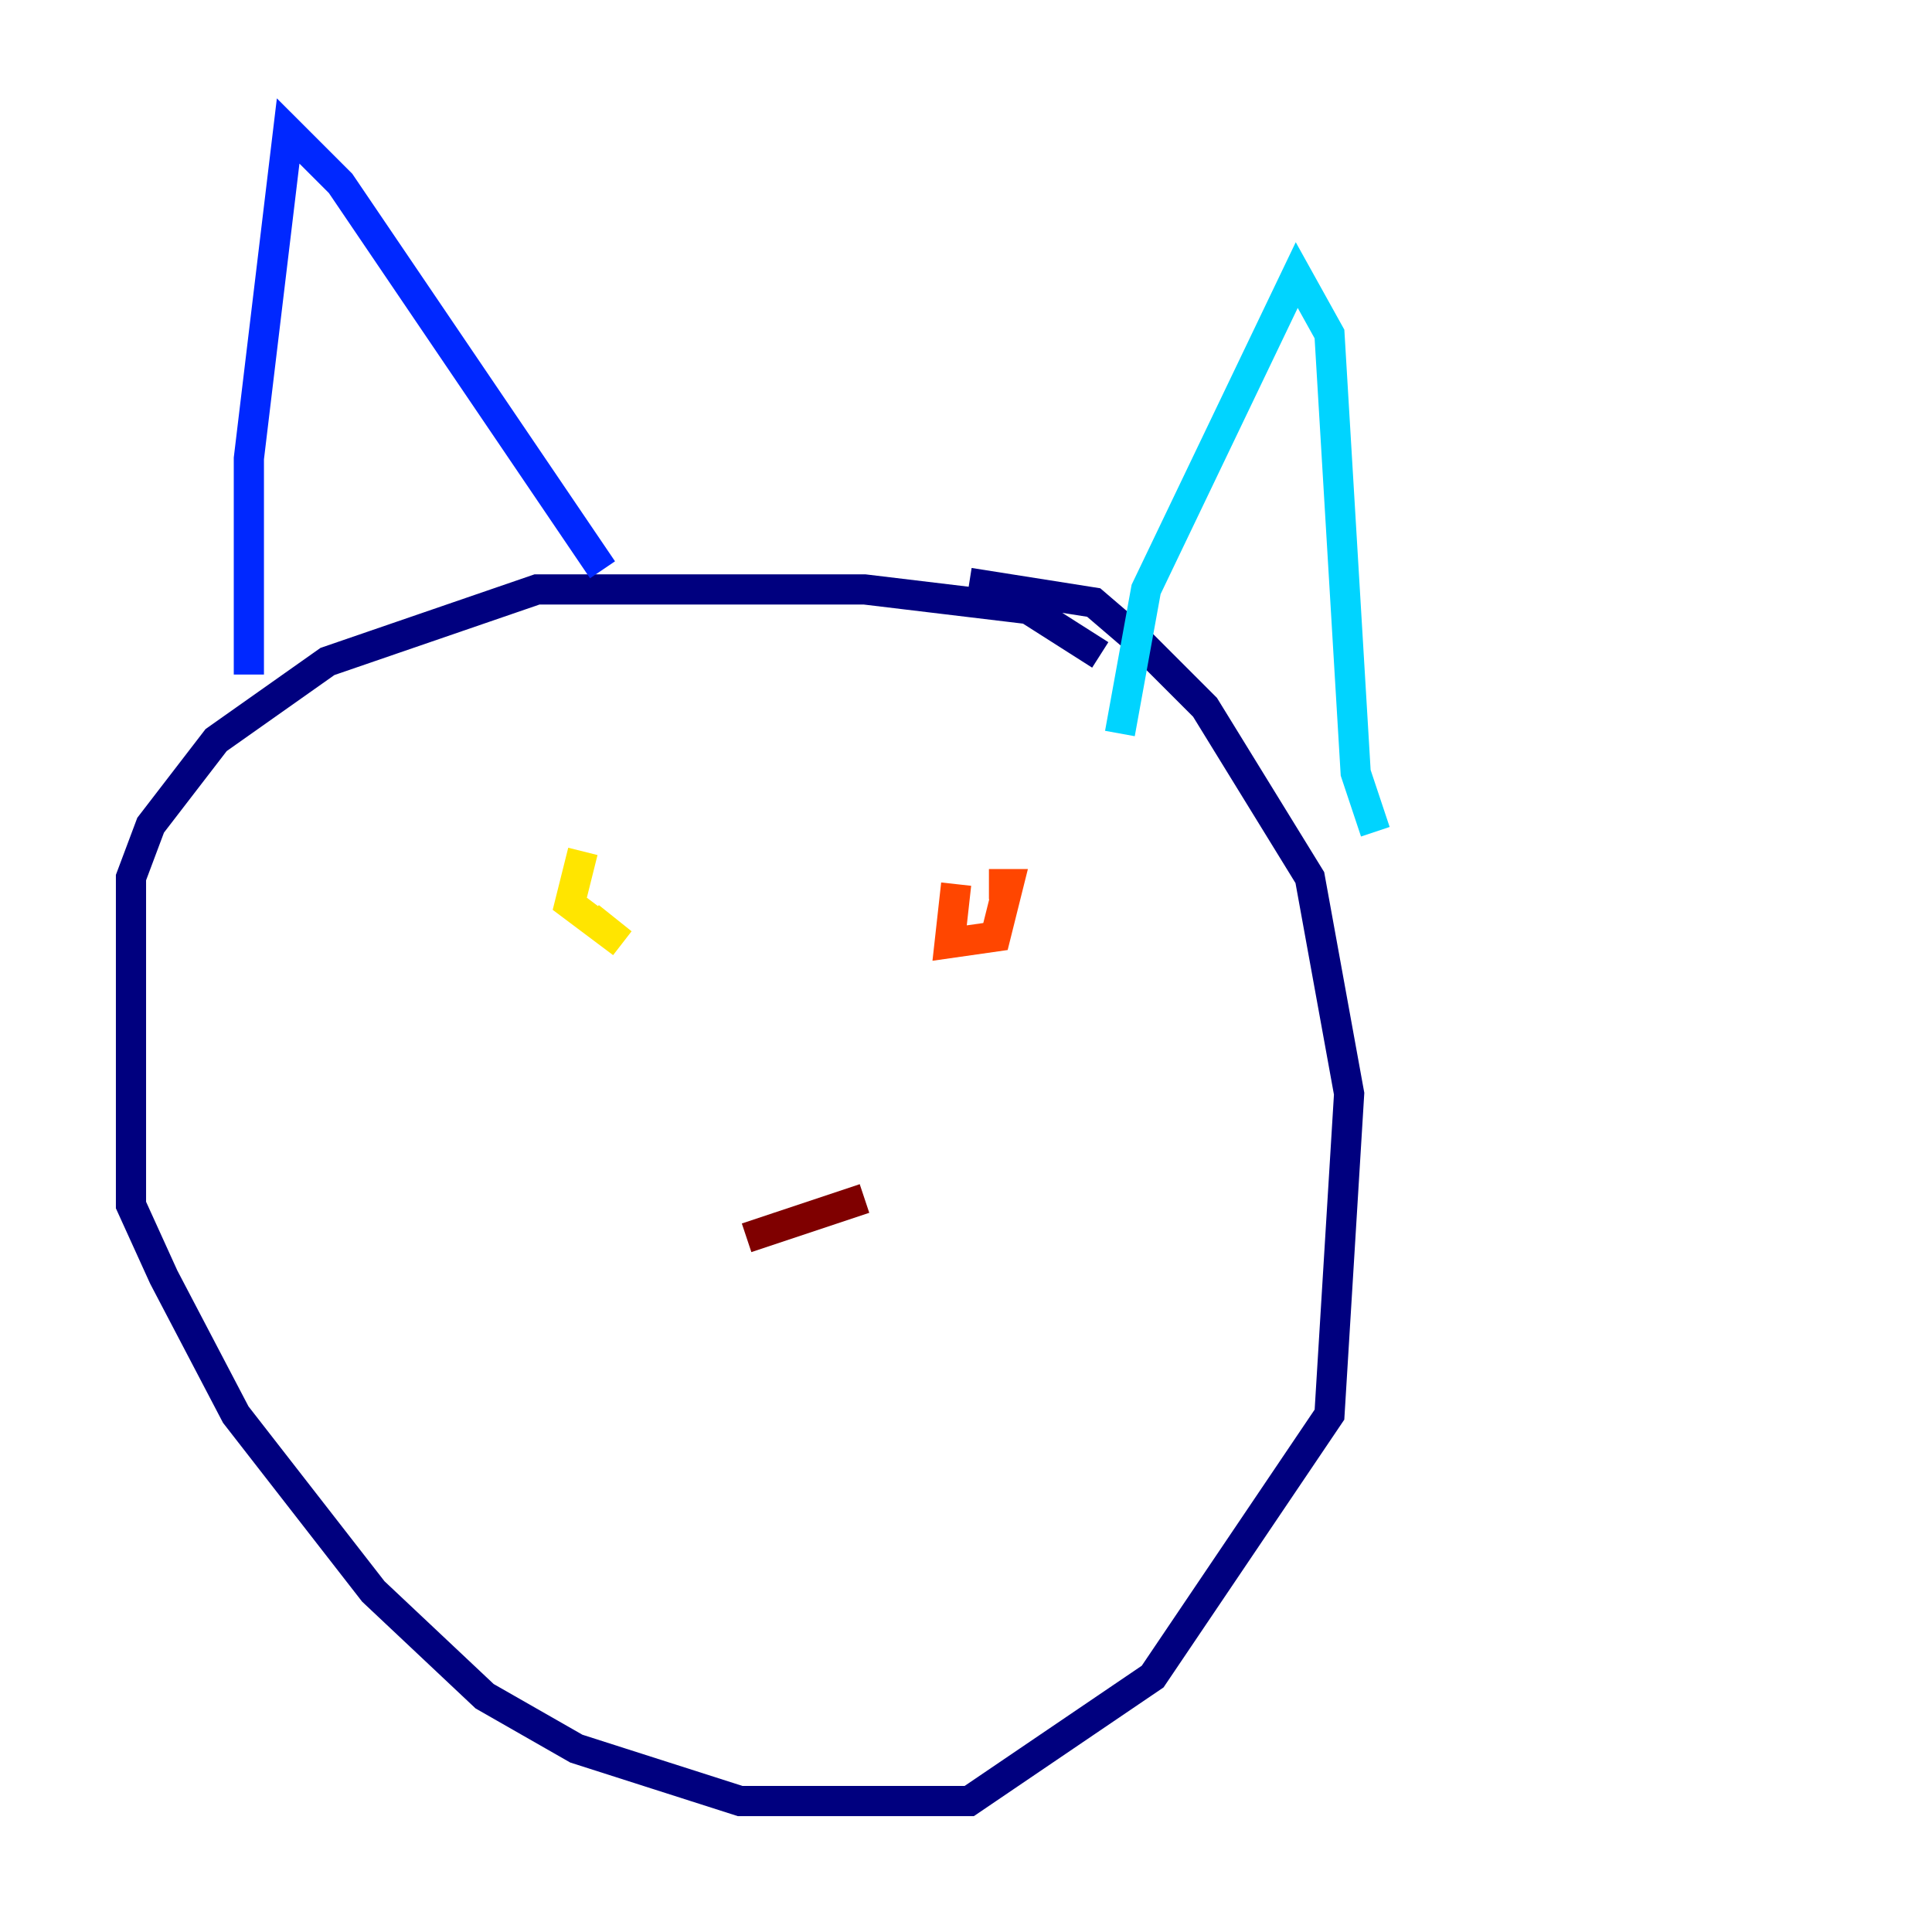 <?xml version="1.0" encoding="utf-8" ?>
<svg baseProfile="tiny" height="128" version="1.2" viewBox="0,0,128,128" width="128" xmlns="http://www.w3.org/2000/svg" xmlns:ev="http://www.w3.org/2001/xml-events" xmlns:xlink="http://www.w3.org/1999/xlink"><defs /><polyline fill="none" points="72.895,43.39 68.122,40.352 57.275,39.051 35.58,39.051 21.695,43.824 14.319,49.031 9.98,54.671 8.678,58.142 8.678,79.837 10.848,84.61 15.62,93.722 24.732,105.437 32.108,112.38 38.183,115.851 49.031,119.322 64.217,119.322 76.366,111.078 88.081,93.722 89.383,72.461 86.78,58.142 79.837,46.861 75.498,42.522 72.461,39.919 64.217,38.617" stroke="#00007f" stroke-width="2" /><polyline fill="none" points="16.488,44.691 16.488,30.373 19.091,8.678 22.563,12.149 39.919,37.749" stroke="#0028ff" stroke-width="2" /><polyline fill="none" points="74.197,48.597 75.932,39.051 85.912,18.224 88.081,22.129 89.817,51.2 91.119,55.105" stroke="#00d4ff" stroke-width="2" /><polyline fill="none" points="41.22,65.953 41.22,65.953" stroke="#7cff79" stroke-width="2" /><polyline fill="none" points="38.617,56.407 37.749,59.878 41.22,62.481 39.051,60.746" stroke="#ffe500" stroke-width="2" /><polyline fill="none" points="63.349,58.576 62.915,62.481 65.953,62.047 66.82,58.576 65.519,58.576" stroke="#ff4600" stroke-width="2" /><polyline fill="none" points="57.275,79.403 49.464,82.007" stroke="#7f0000" stroke-width="2" /></svg>